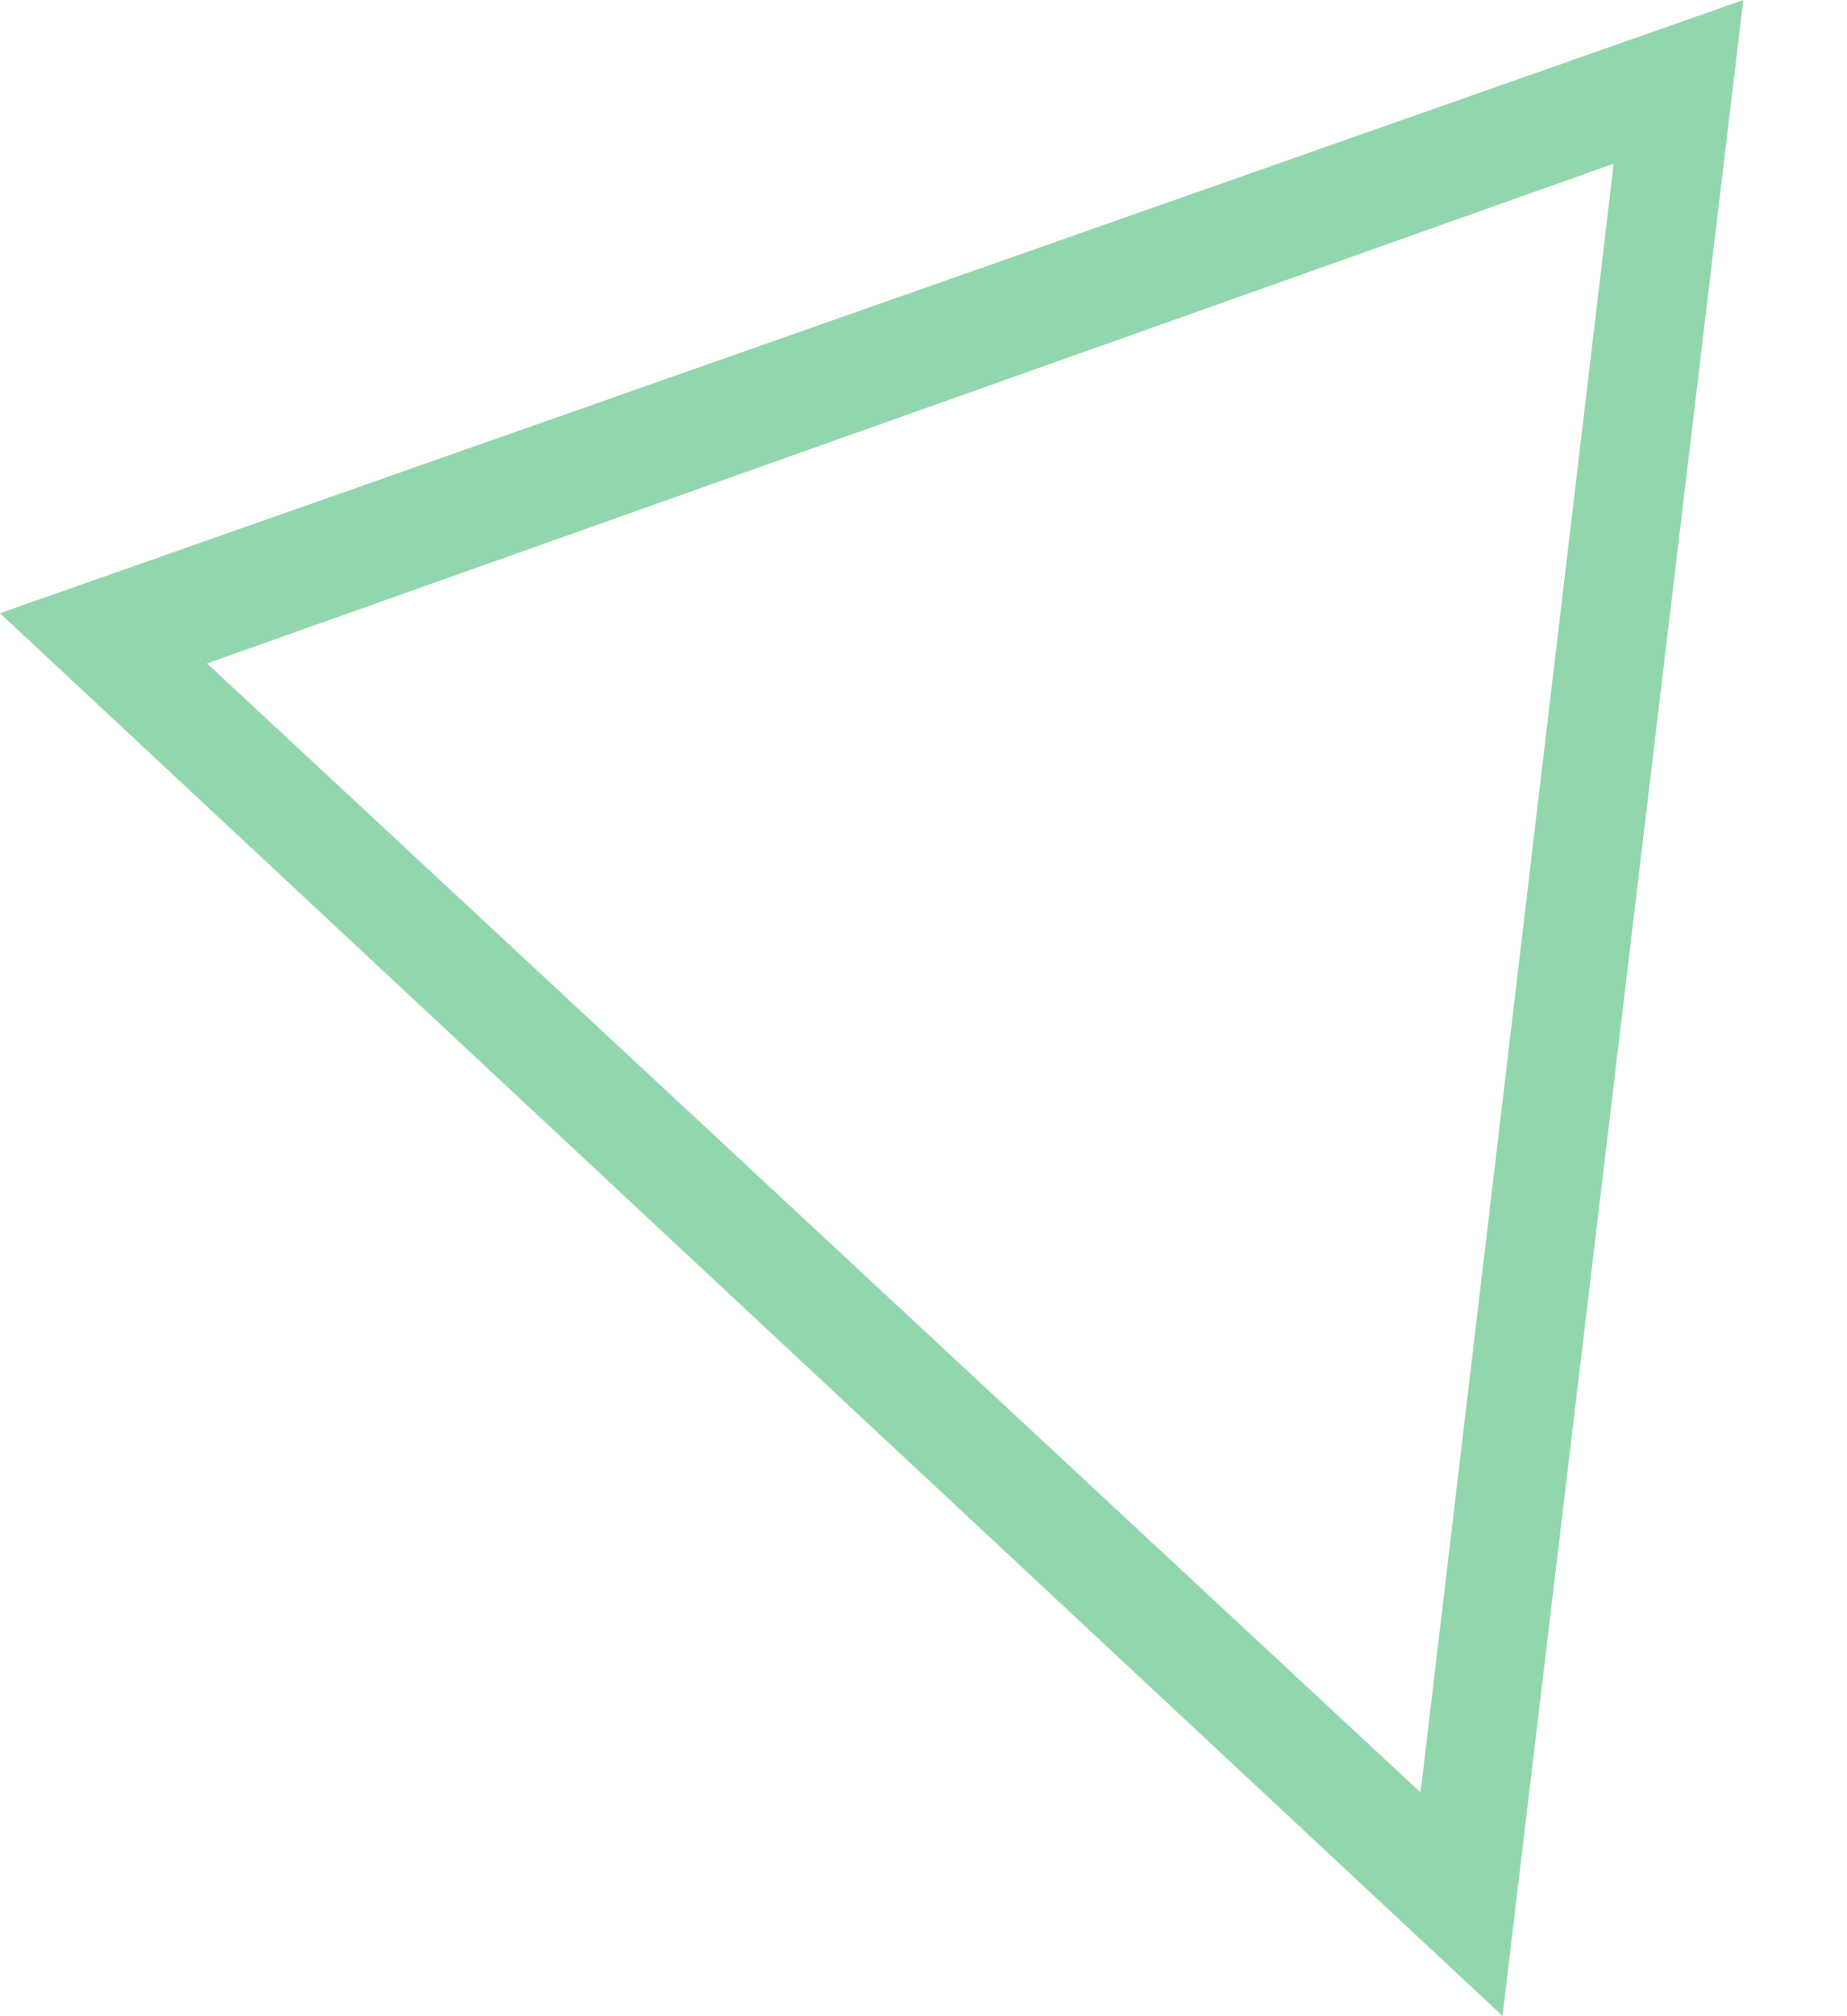 <?xml version="1.0" encoding="utf-8"?>
<!-- Generator: Adobe Illustrator 16.0.0, SVG Export Plug-In . SVG Version: 6.00 Build 0)  -->
<!DOCTYPE svg PUBLIC "-//W3C//DTD SVG 1.1//EN" "http://www.w3.org/Graphics/SVG/1.1/DTD/svg11.dtd">
<svg version="1.1" id="Layer_1" xmlns="http://www.w3.org/2000/svg" xmlns:xlink="http://www.w3.org/1999/xlink" x="0px" y="0px"
	 width="215.385px" height="235.014px" viewBox="0 0 215.385 235.014" enable-background="new 0 0 215.385 235.014"
	 xml:space="preserve">
<path fill="#92D6AE" d="M0,71.491l175.212,163.521L203.29,0L0,71.491z M24.146,77.344L188.18,19.081l-22.524,189.887L24.146,77.344z
	"/>
</svg>
